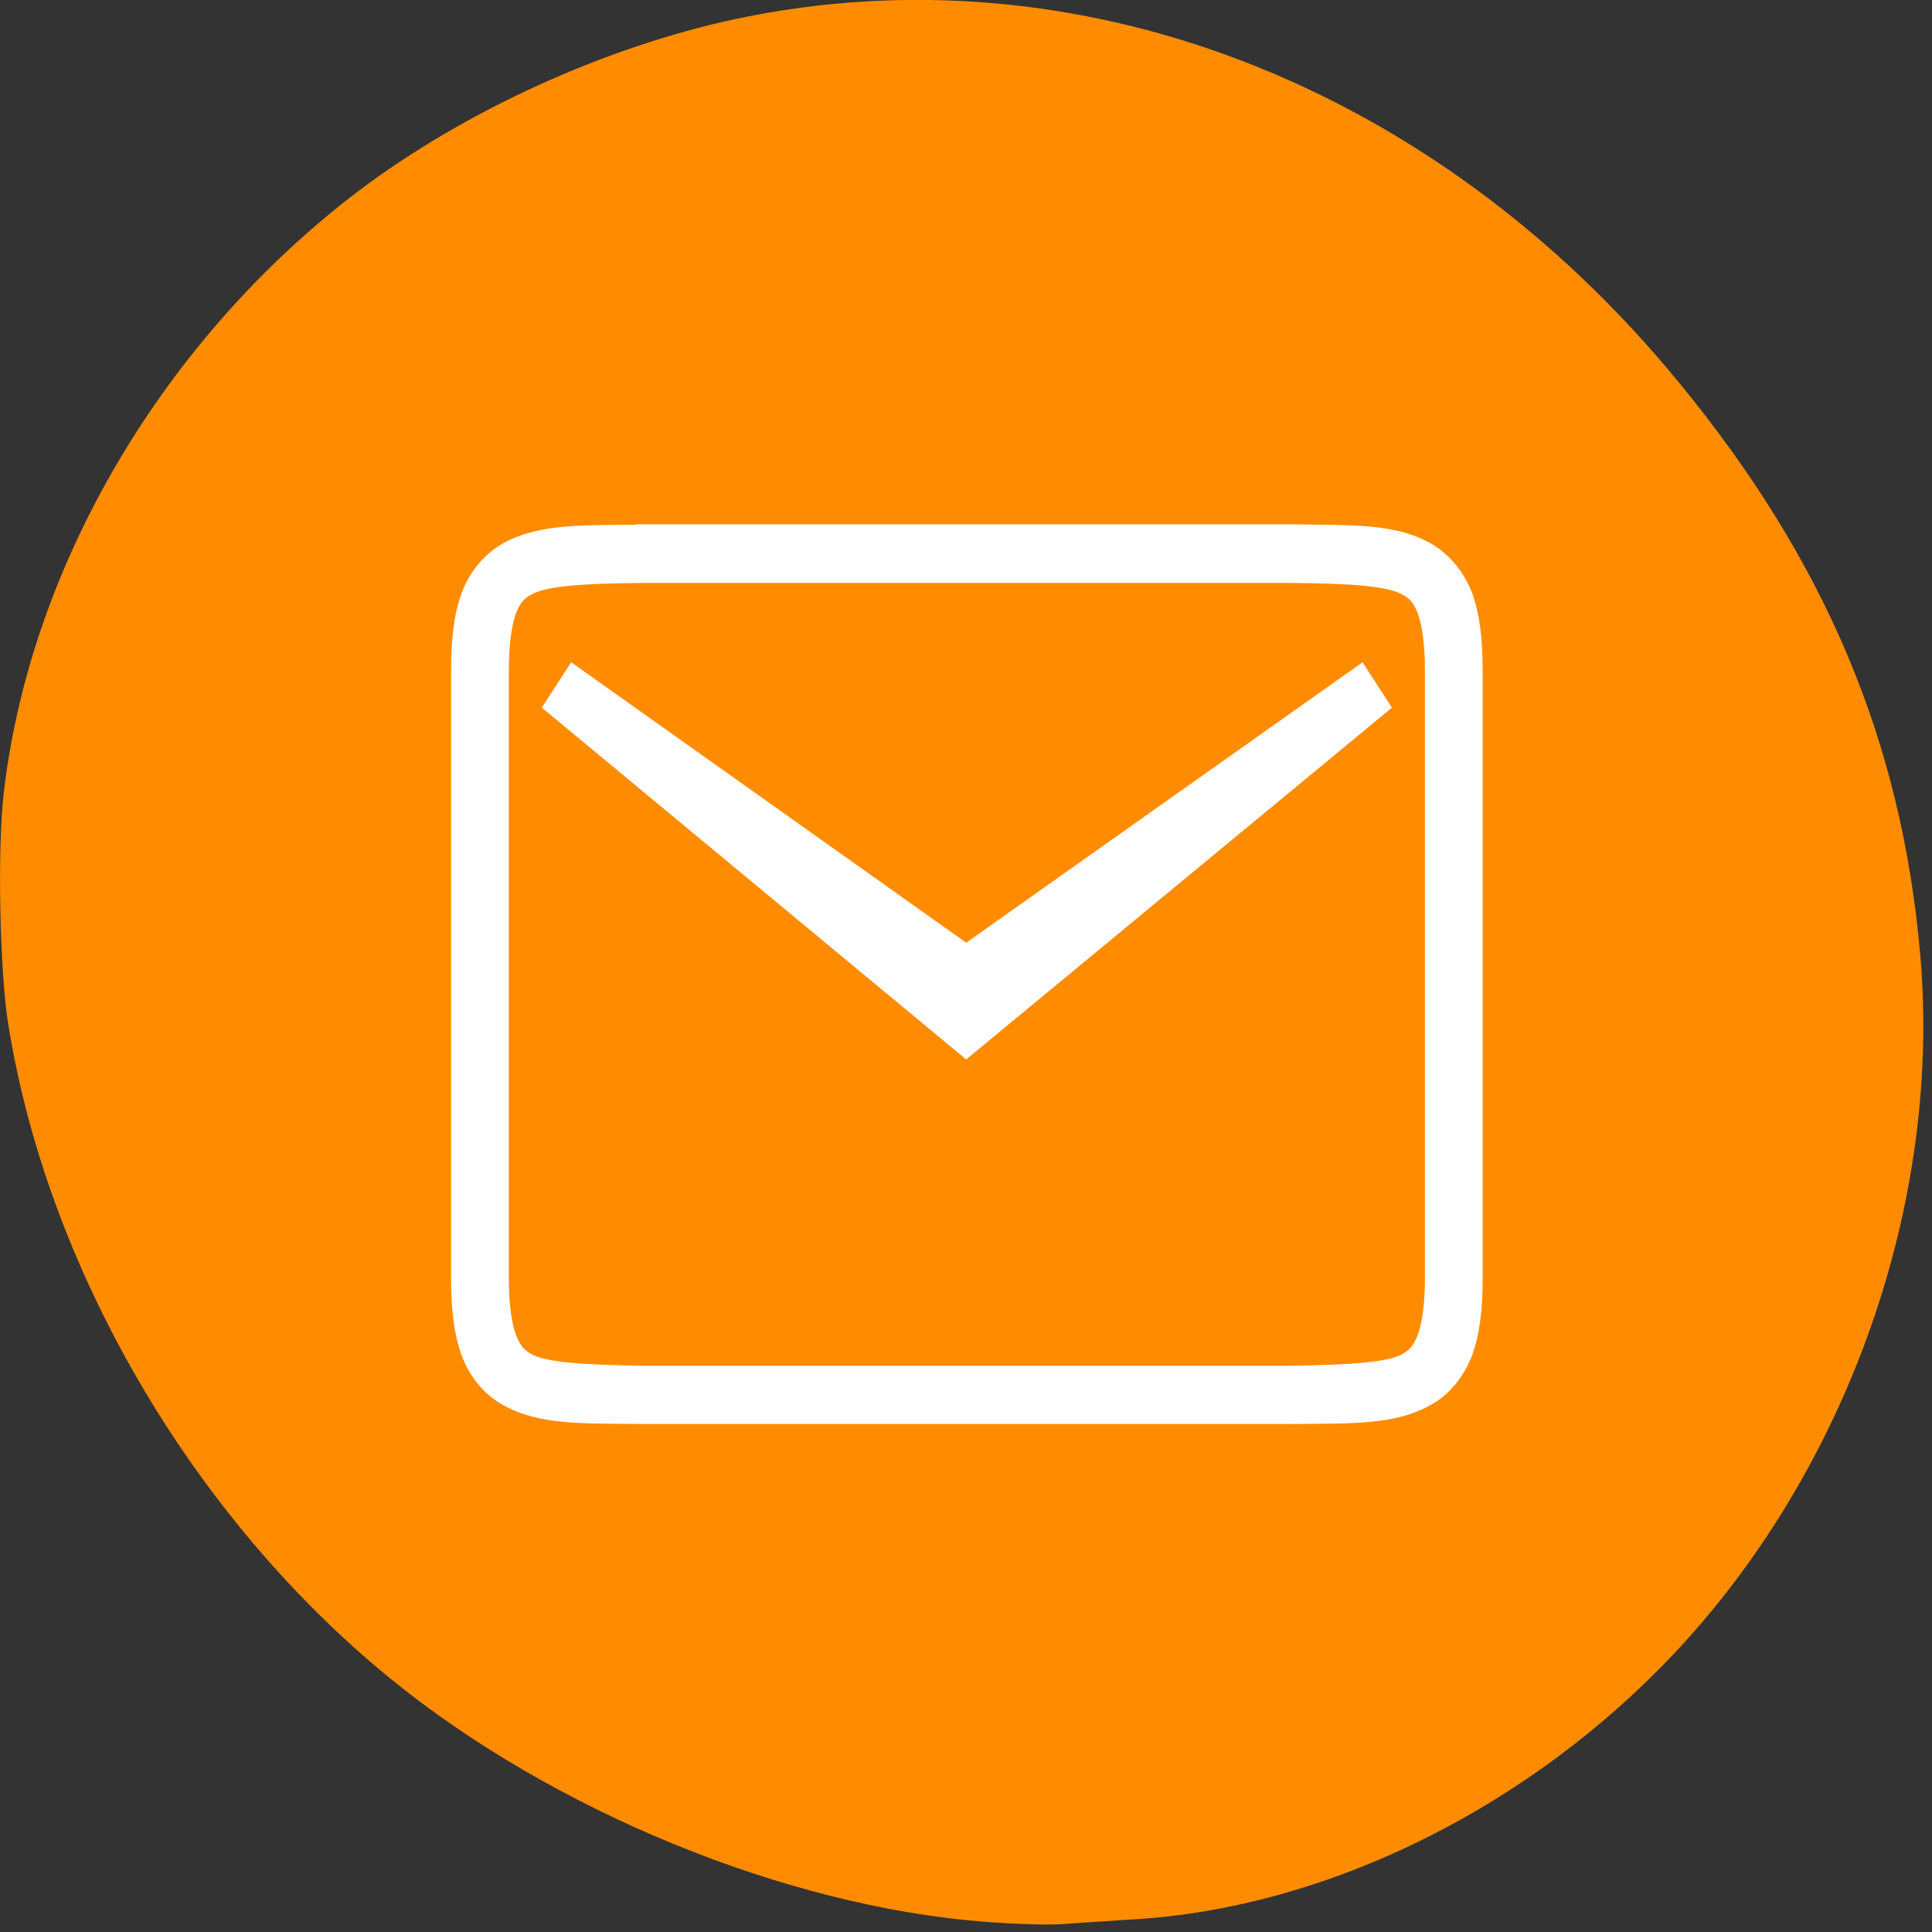 
<svg xmlns="http://www.w3.org/2000/svg" xmlns:xlink="http://www.w3.org/1999/xlink" width="22px" height="22px" viewBox="0 0 22 22" version="1.1">
<rect x="0" y="0" width="22" height="22" fill="#333333" stroke="none"/>
<g id="surface1">
<path style=" stroke:none;fill-rule:nonzero;fill:rgb(100%,54.902%,0%);fill-opacity:1;" d="M 11.207 21.883 C 8.938 21.707 6.285 20.617 4.434 19.105 C 2.184 17.266 0.539 14.445 0.094 11.664 C -0.004 11.059 -0.031 9.652 0.043 9.027 C 0.344 6.434 1.867 3.855 4.086 2.172 C 5.293 1.262 6.887 0.535 8.383 0.215 C 12.277 -0.609 16.336 0.957 19.121 4.359 C 20.793 6.395 21.656 8.449 21.867 10.883 C 22.117 13.797 20.969 16.922 18.875 19.023 C 17.23 20.676 15.023 21.727 12.926 21.855 C 12.621 21.875 12.25 21.898 12.098 21.91 C 11.945 21.922 11.547 21.91 11.207 21.883 Z M 11.207 21.883 "/>
<path style="fill-rule:nonzero;fill:rgb(100%,100%,100%);fill-opacity:1;stroke-width:1;stroke-linecap:butt;stroke-linejoin:miter;stroke:rgb(100%,100%,100%);stroke-opacity:1;stroke-miterlimit:4;" d="M -47.9 90.519 C -52.912 90.577 -56.598 90.402 -59.606 92.043 C -61.11 92.893 -62.319 94.3 -62.968 96.029 C -63.616 97.788 -63.852 99.868 -63.852 102.506 L -63.852 154.501 C -63.852 157.138 -63.616 159.219 -62.968 160.978 C -62.319 162.736 -61.11 164.143 -59.606 164.964 C -56.598 166.635 -52.912 166.459 -47.9 166.517 L 8.156 166.517 C 13.198 166.459 16.884 166.635 19.892 164.964 C 21.395 164.143 22.575 162.736 23.253 160.978 C 23.902 159.219 24.138 157.138 24.138 154.501 L 24.138 102.506 C 24.138 99.868 23.902 97.788 23.253 96.029 C 22.575 94.3 21.395 92.893 19.892 92.043 C 16.884 90.372 13.198 90.577 8.156 90.49 L -47.9 90.49 Z M -47.87 94.505 L 8.156 94.505 C 13.198 94.564 16.5 94.739 17.945 95.56 C 18.683 95.941 19.095 96.41 19.508 97.436 C 19.892 98.491 20.157 100.132 20.157 102.506 L 20.157 154.501 C 20.157 156.875 19.892 158.516 19.508 159.571 C 19.095 160.597 18.683 161.066 17.945 161.476 C 16.5 162.267 13.168 162.443 8.156 162.531 L -47.87 162.531 C -52.912 162.443 -56.215 162.267 -57.66 161.476 C -58.397 161.066 -58.81 160.597 -59.223 159.571 C -59.606 158.545 -59.871 156.875 -59.871 154.501 L -59.871 102.506 C -59.871 100.132 -59.606 98.491 -59.223 97.436 C -58.81 96.41 -58.397 95.941 -57.66 95.56 C -56.215 94.739 -52.912 94.564 -47.87 94.505 Z M -47.87 94.505 " transform="matrix(0.132,0,0,0.133,13.631,-5.998)"/>
<path style="fill-rule:nonzero;fill:rgb(100%,100%,100%);fill-opacity:1;stroke-width:1;stroke-linecap:butt;stroke-linejoin:miter;stroke:rgb(100%,100%,100%);stroke-opacity:1;stroke-miterlimit:4;" d="M -53.856 102.506 L -19.916 126.422 L 14.141 102.506 L 16.147 105.584 L -19.916 135.157 L -55.861 105.584 Z M -53.856 102.506 " transform="matrix(0.132,0,0,0.133,13.631,-5.998)"/>
</g>
</svg>
